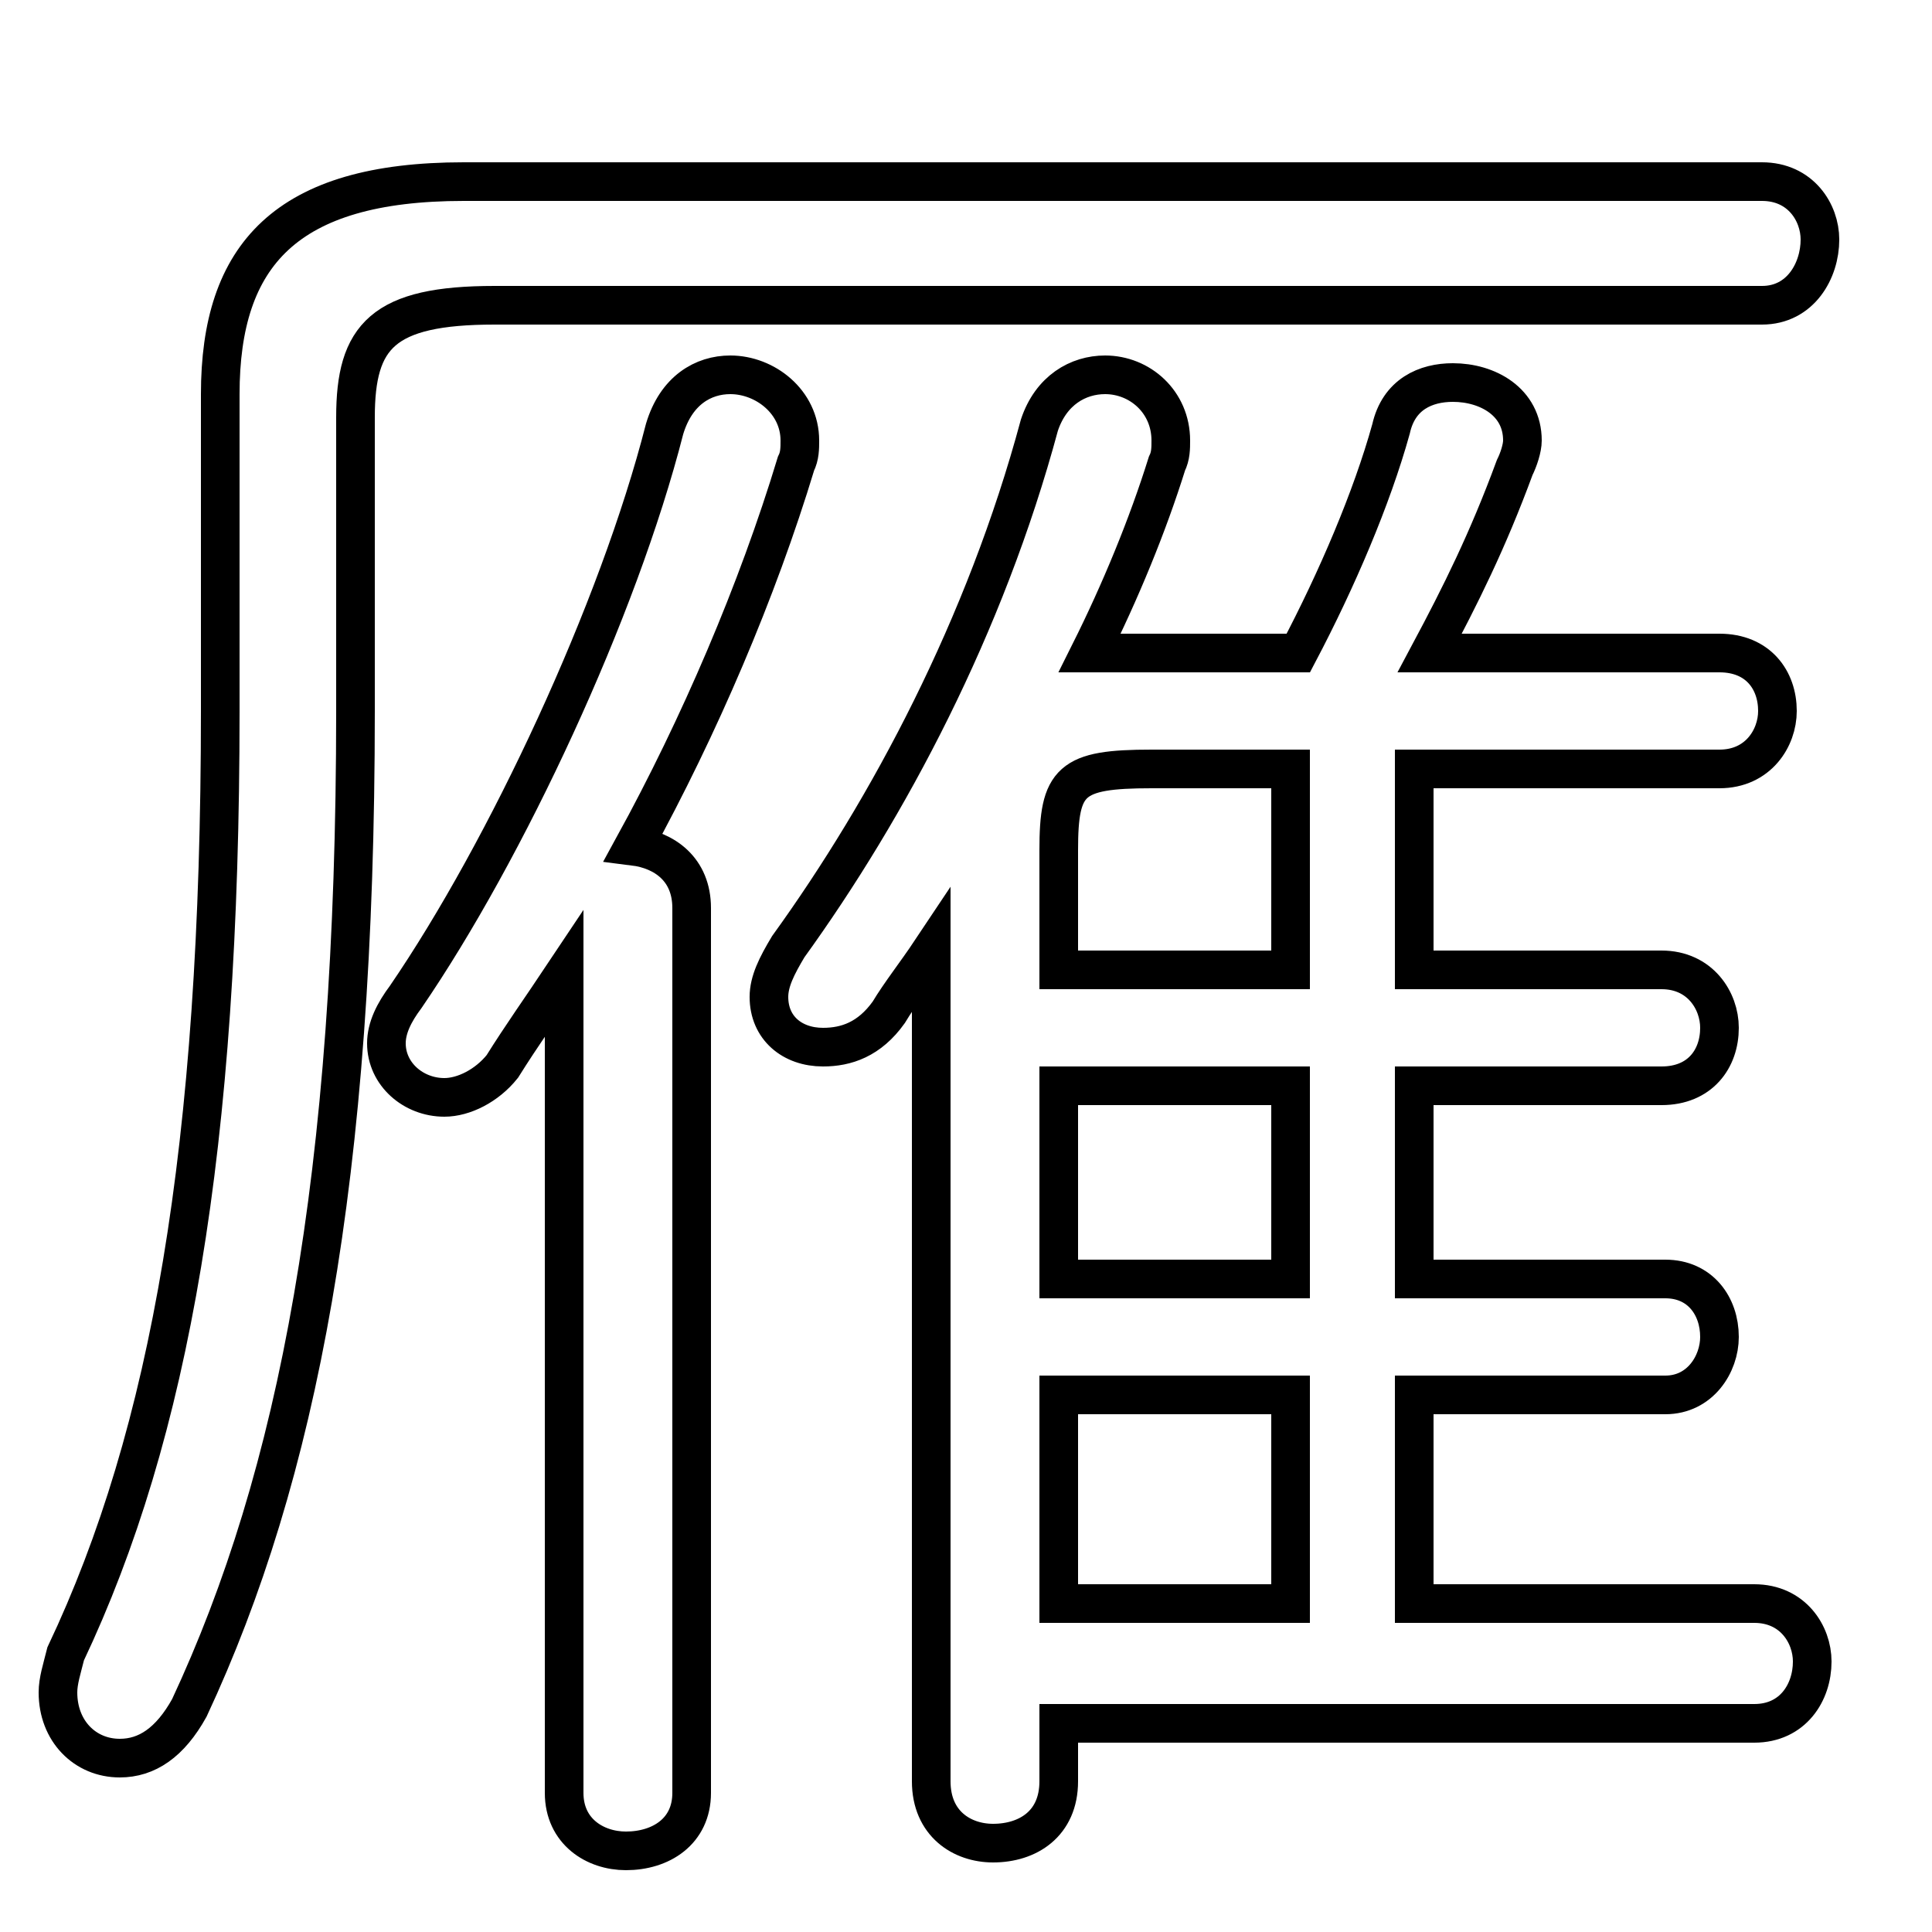 <svg xmlns="http://www.w3.org/2000/svg" viewBox="0 -44.0 50.0 50.0">
    <rect x="0" y="-44.0" width="50.0" height="50.0" fill="#808080" stroke="none"/>
    <g transform="scale(1, -1)">
        <!-- ボディの枠 -->
        <rect x="0" y="-6.0" width="50.0" height="50.0"
            stroke="white" fill="white"/>
        <!-- グリフ座標系の原点 -->
        <circle cx="0" cy="0" r="5" fill="white"/>
        <!-- グリフのアウトライン -->
        <g style="fill:none;stroke:#000000;stroke-width:1;">
<path d="M 12.0 39.3 C 7.4 39.3 5.7 37.4 5.7 33.8 L 5.7 25.6 C 5.7 14.3 4.4 6.9 1.7 1.2 C 1.6 0.8 1.5 0.5 1.5 0.2 C 1.5 -0.8 2.2 -1.5 3.1 -1.5 C 3.8 -1.5 4.4 -1.1 4.9 -0.2 C 7.7 5.8 9.2 13.5 9.2 25.6 L 9.2 33.2 C 9.2 35.3 9.9 36.1 12.8 36.1 L 45.6 36.1 C 46.6 36.1 47.1 37.0 47.1 37.8 C 47.1 38.5 46.6 39.3 45.6 39.3 Z M 14.6 -2.4 C 14.6 -3.4 15.4 -3.9 16.2 -3.9 C 17.1 -3.9 17.9 -3.4 17.9 -2.4 L 17.9 20.5 C 17.9 21.5 17.2 22.0 16.4 22.1 C 18.1 25.2 19.6 28.7 20.6 32.0 C 20.7 32.2 20.7 32.4 20.7 32.6 C 20.7 33.6 19.8 34.3 18.9 34.3 C 18.2 34.3 17.5 33.9 17.2 32.9 C 16.0 28.2 13.1 22.0 10.5 18.2 C 10.2 17.8 10.0 17.4 10.0 17.0 C 10.0 16.2 10.7 15.6 11.5 15.6 C 12.0 15.6 12.6 15.9 13.0 16.4 C 13.5 17.2 14.0 17.9 14.6 18.8 Z M 36.6 18.9 L 36.6 24.1 L 44.5 24.1 C 45.5 24.1 46.0 24.9 46.0 25.6 C 46.0 26.4 45.5 27.1 44.5 27.1 L 37.0 27.1 C 37.8 28.6 38.5 30.0 39.2 31.9 C 39.3 32.1 39.4 32.4 39.4 32.6 C 39.4 33.6 38.5 34.1 37.6 34.1 C 36.9 34.1 36.2 33.8 36.0 32.9 C 35.5 31.1 34.6 29.0 33.6 27.1 L 29.3 27.1 C 29.0 27.1 28.6 27.1 28.2 27.1 C 29.0 28.7 29.7 30.4 30.2 32.0 C 30.3 32.2 30.3 32.4 30.3 32.6 C 30.3 33.6 29.5 34.3 28.6 34.3 C 27.9 34.3 27.2 33.9 26.9 33.0 C 25.5 27.8 23.0 23.1 20.4 19.5 C 20.1 19.0 19.9 18.6 19.9 18.2 C 19.9 17.4 20.5 16.9 21.3 16.9 C 21.9 16.9 22.5 17.1 23.0 17.8 C 23.3 18.3 23.7 18.8 24.1 19.4 L 24.1 -2.1 C 24.1 -3.2 24.9 -3.7 25.7 -3.7 C 26.6 -3.7 27.4 -3.2 27.4 -2.1 L 27.4 -0.6 L 45.4 -0.6 C 46.4 -0.6 46.9 0.2 46.9 1.0 C 46.9 1.7 46.4 2.5 45.4 2.5 L 36.6 2.5 L 36.6 7.9 L 43.1 7.9 C 44.0 7.9 44.5 8.7 44.5 9.4 C 44.5 10.2 44.0 10.9 43.1 10.9 L 36.6 10.9 L 36.6 15.9 L 43.0 15.9 C 44.0 15.9 44.5 16.6 44.5 17.4 C 44.5 18.1 44.0 18.9 43.0 18.9 Z M 33.4 18.9 L 27.4 18.9 L 27.4 22.0 C 27.4 23.8 27.7 24.1 29.8 24.1 L 33.4 24.1 Z M 33.4 15.9 L 33.4 10.9 L 27.4 10.9 L 27.4 15.9 Z M 33.4 7.9 L 33.4 2.5 L 27.4 2.5 L 27.4 7.9 Z"/>
</g>
</g>
</svg>